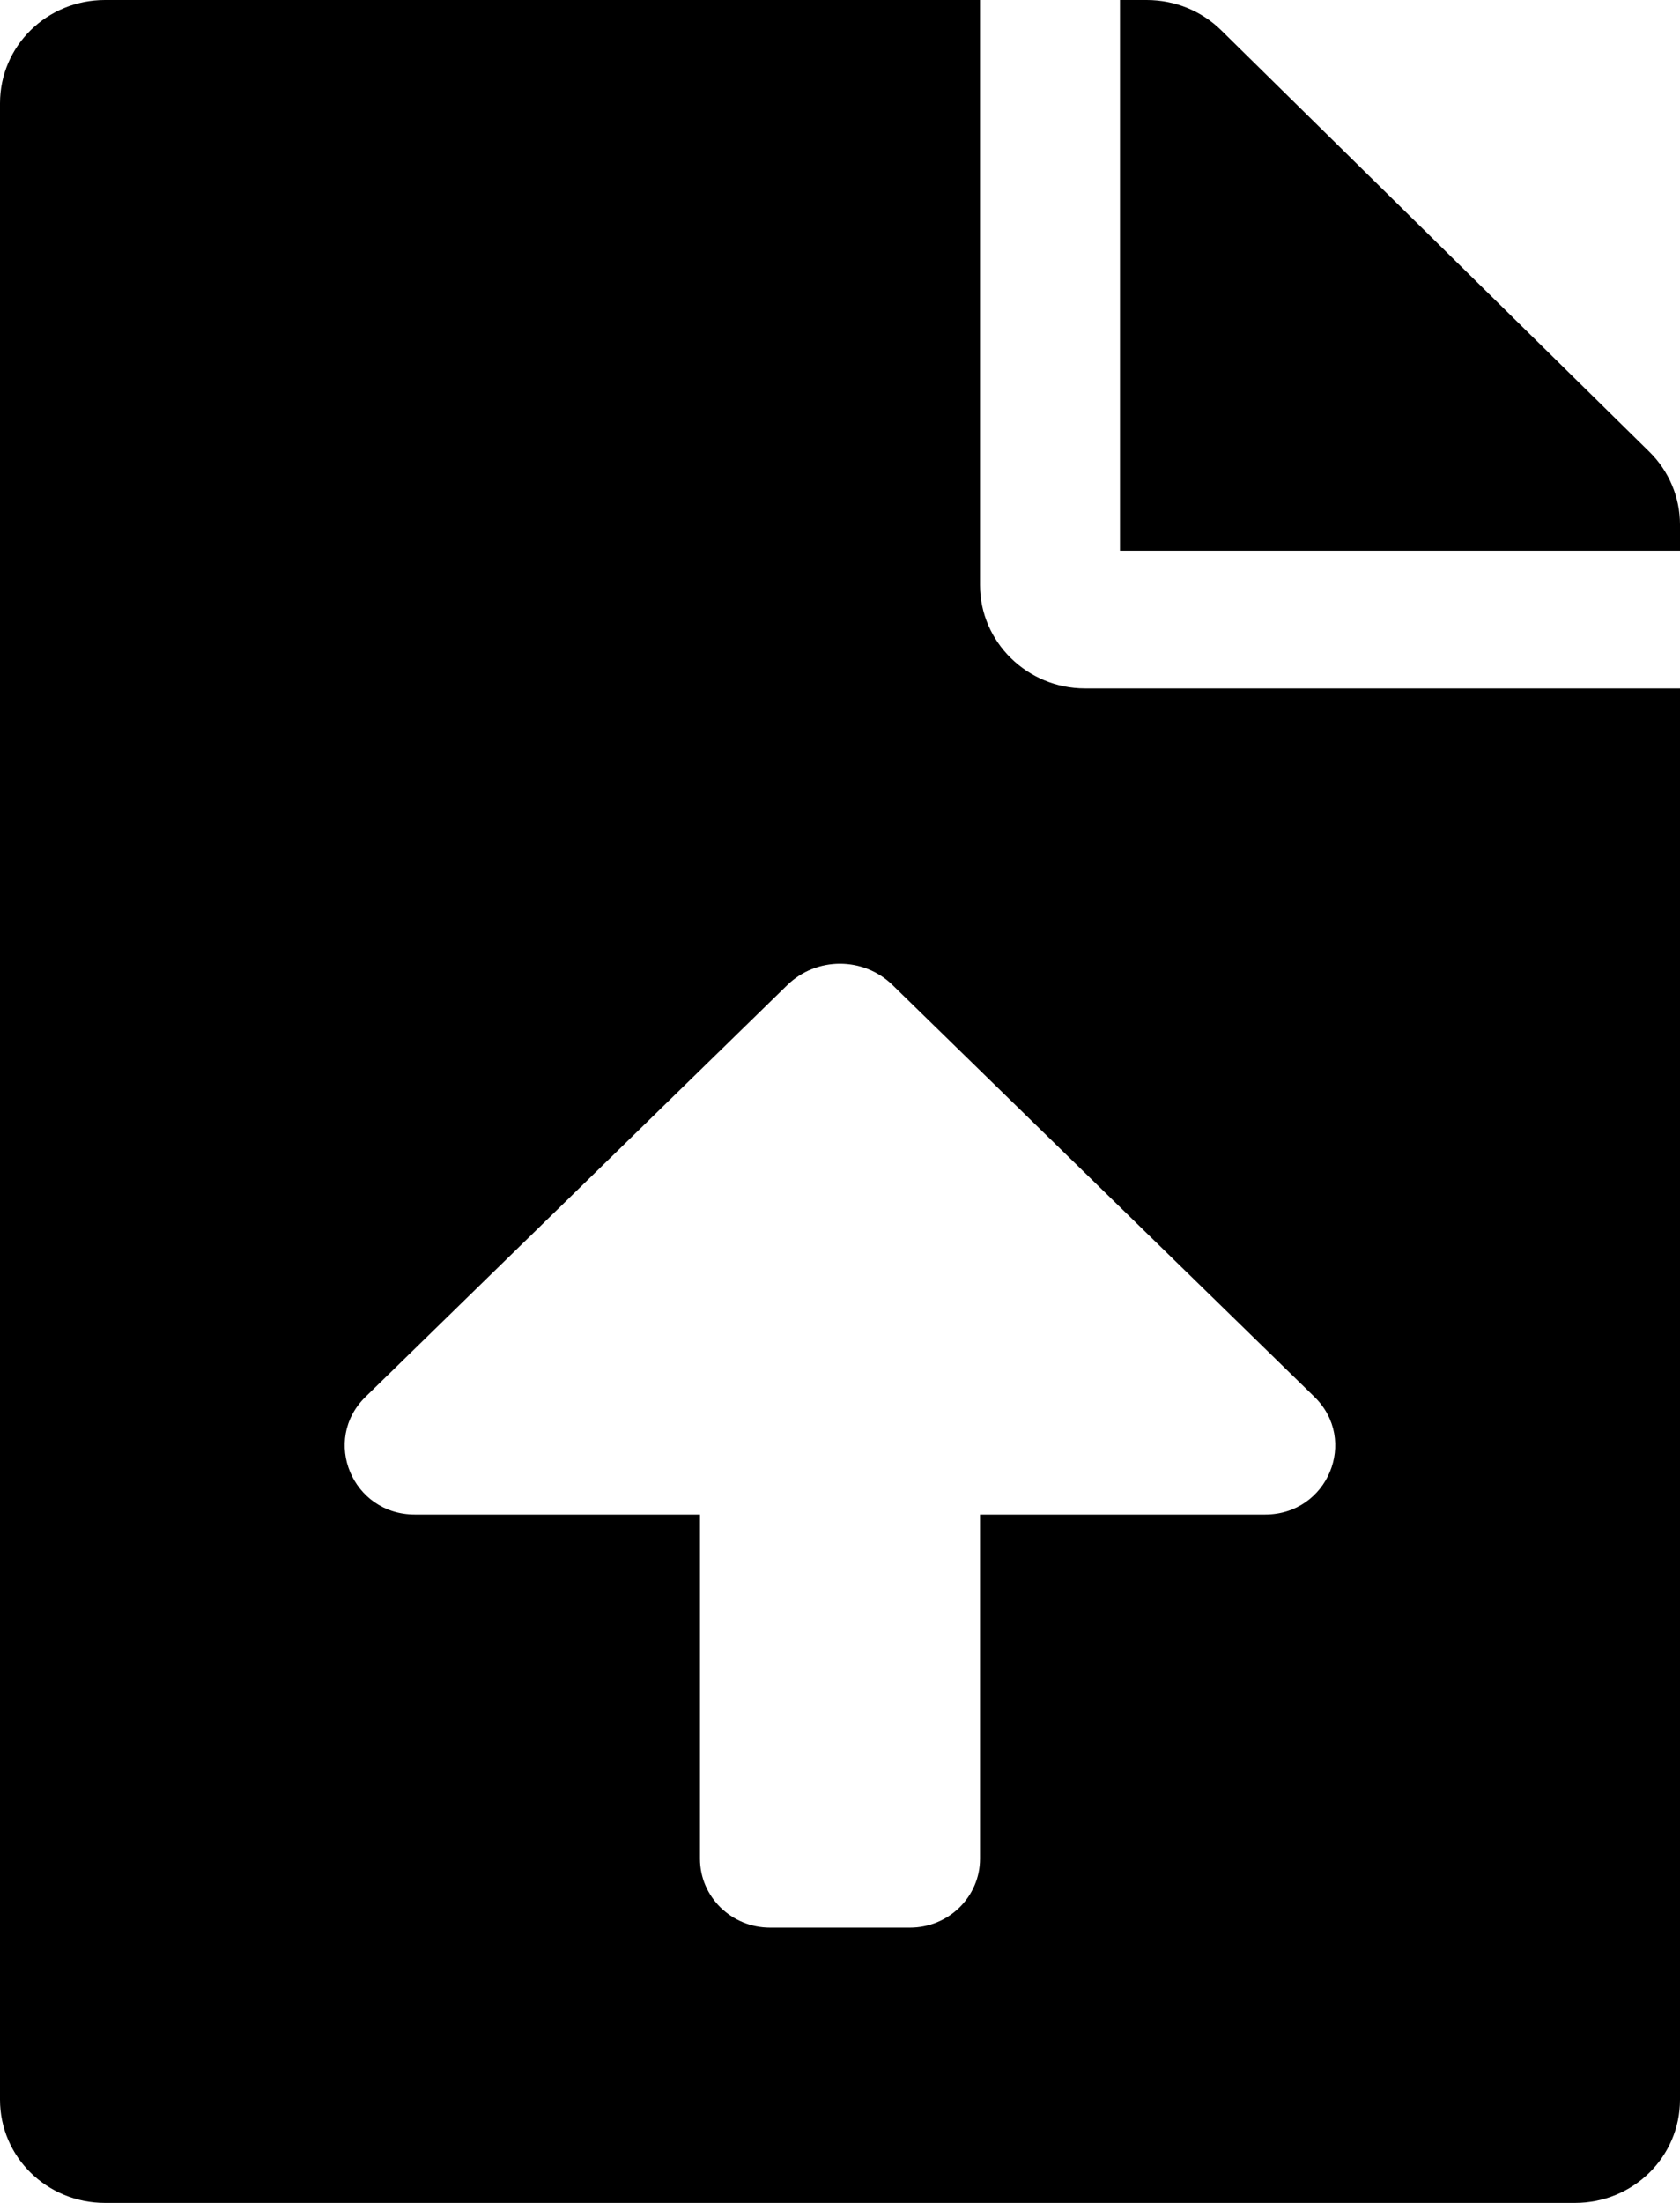 <svg width="29" height="38" viewBox="0 0 29 38" fill="none" xmlns="http://www.w3.org/2000/svg">
<path d="M16.917 10.094V0H1.812C0.808 0 0 0.794 0 1.781V36.219C0 37.206 0.808 38 1.812 38H27.188C28.192 38 29 37.206 29 36.219V11.875H18.729C17.732 11.875 16.917 11.073 16.917 10.094ZM21.839 26.126H16.917V32.063C16.917 32.719 16.376 33.251 15.708 33.251H13.292C12.624 33.251 12.083 32.719 12.083 32.063V26.126H7.161C6.082 26.126 5.544 24.843 6.31 24.095L13.591 16.992C14.094 16.502 14.905 16.502 15.407 16.992L22.689 24.095C23.455 24.843 22.918 26.126 21.839 26.126ZM28.471 7.793L21.078 0.52C20.738 0.186 20.277 0 19.794 0H19.333V9.5H29V9.047C29 8.58 28.811 8.127 28.471 7.793Z" fill="black"/>
</svg>
